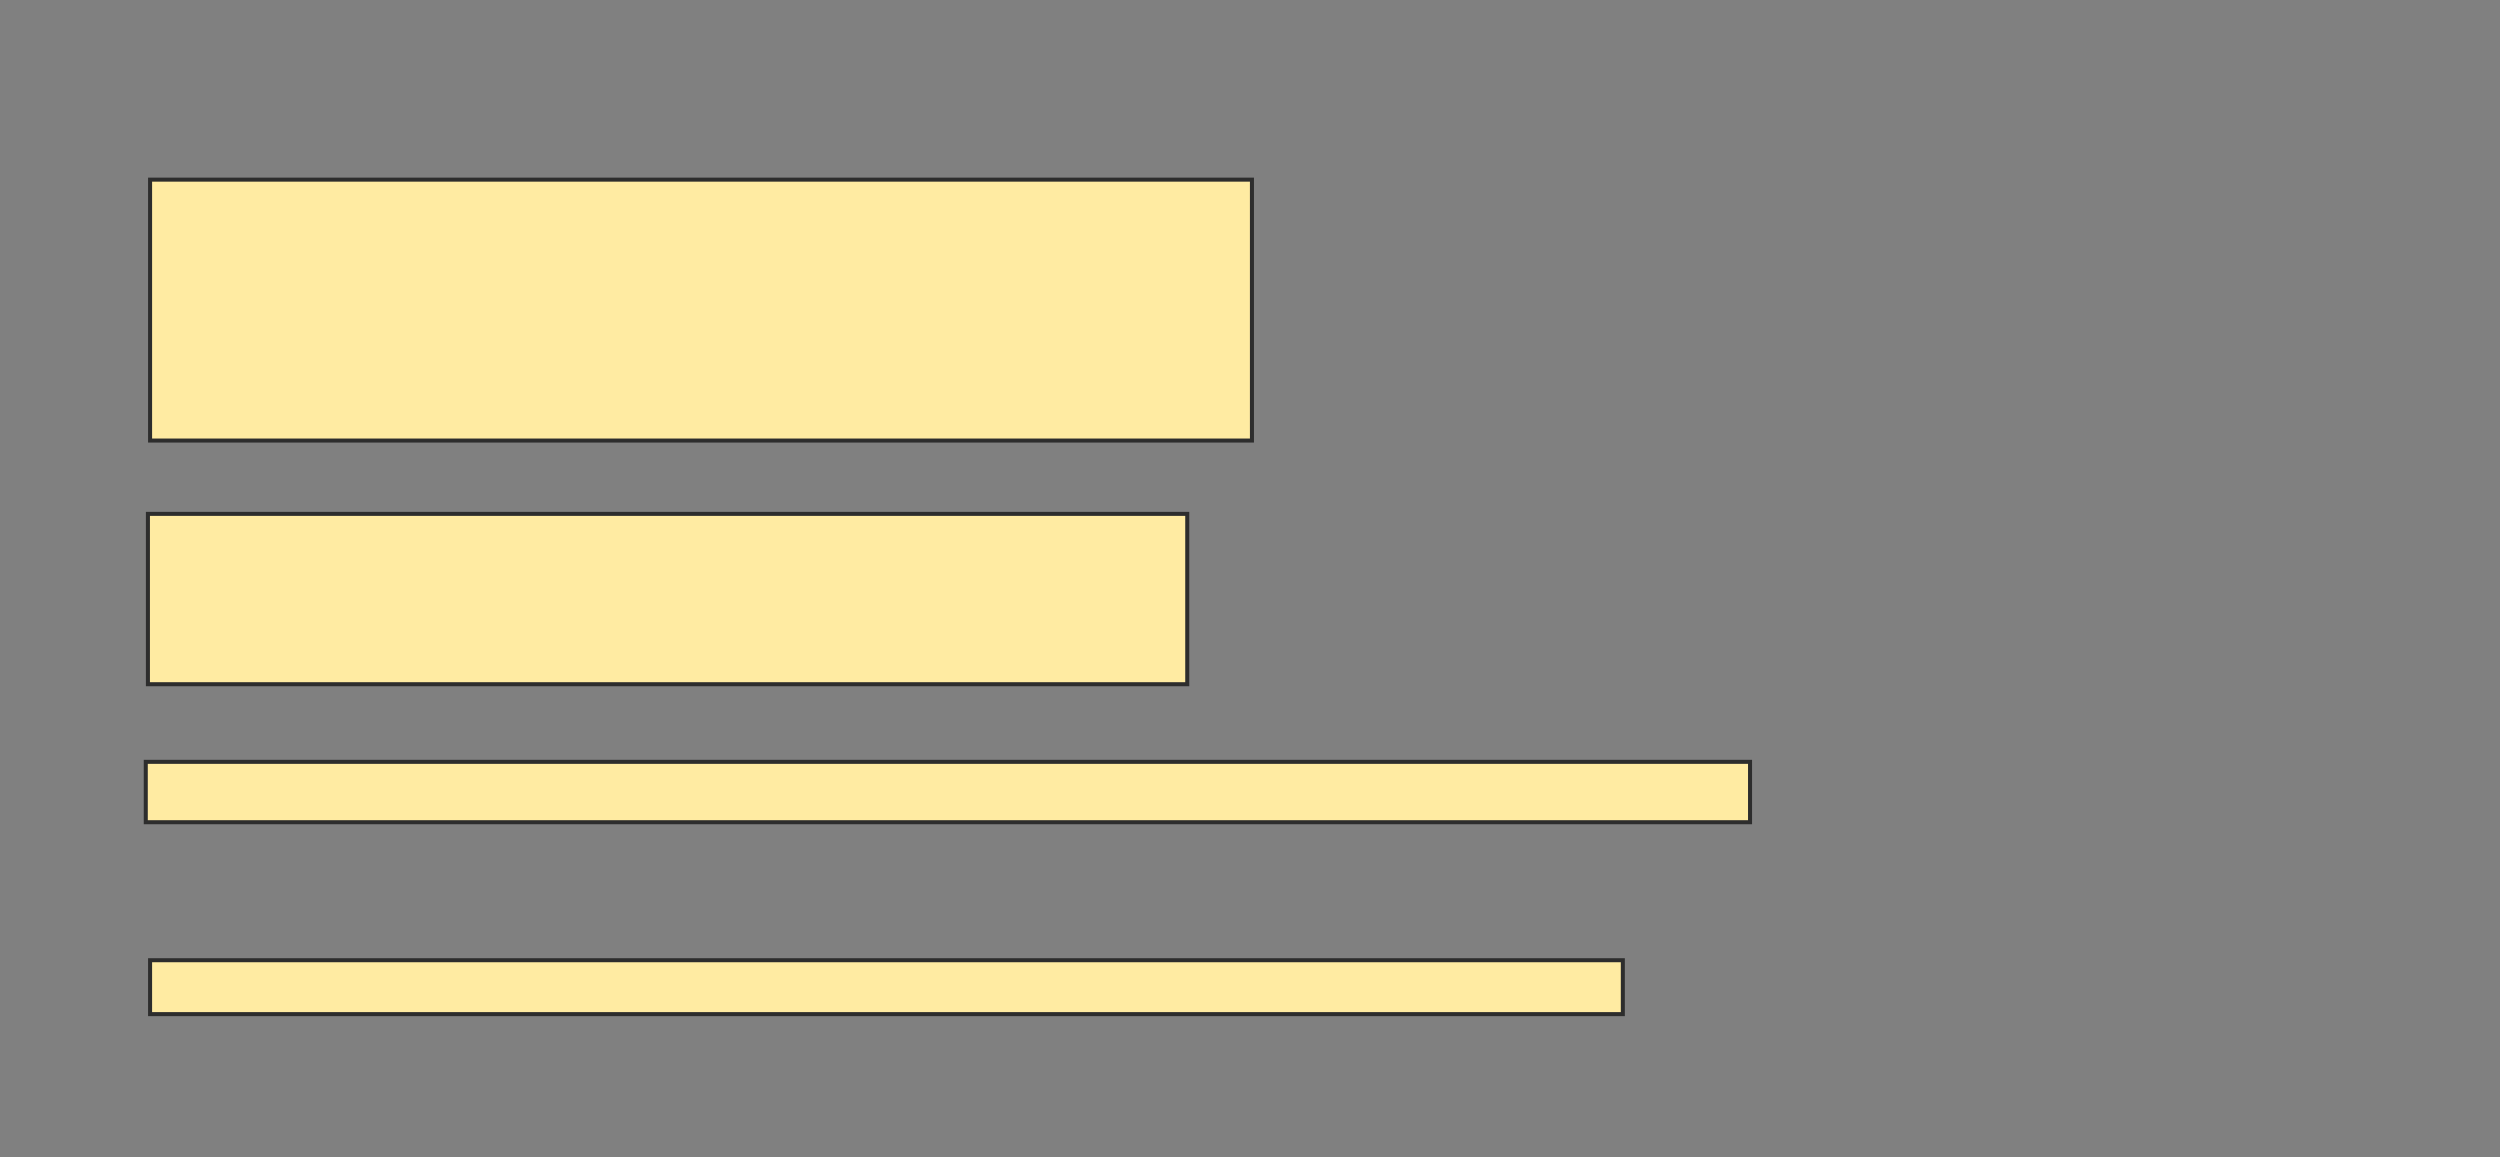 <svg xmlns="http://www.w3.org/2000/svg" width="620" height="287">
 <rect width="100%" height="100%" fill="#808080" stroke="none"/>
 <!-- Created with Image Occlusion Enhanced -->
 <g>
  <title>Labels</title>
 </g>
 <g>
  <title>Masks</title>
  <rect id="22bac4d8ebf04069a438d986732d0511-ao-1" height="64.706" width="273.262" y="44.551" x="37.219" stroke="#2D2D2D" fill="#FFEBA2"/>
  <rect id="22bac4d8ebf04069a438d986732d0511-ao-2" height="42.246" width="257.754" y="127.439" x="36.684" stroke="#2D2D2D" fill="#FFEBA2"/>
  <rect id="22bac4d8ebf04069a438d986732d0511-ao-3" height="14.973" width="397.861" y="188.936" x="36.15" stroke="#2D2D2D" fill="#FFEBA2"/>
  <rect id="22bac4d8ebf04069a438d986732d0511-ao-4" height="13.369" width="365.241" y="238.134" x="37.219" stroke="#2D2D2D" fill="#FFEBA2"/>
 </g>
</svg>